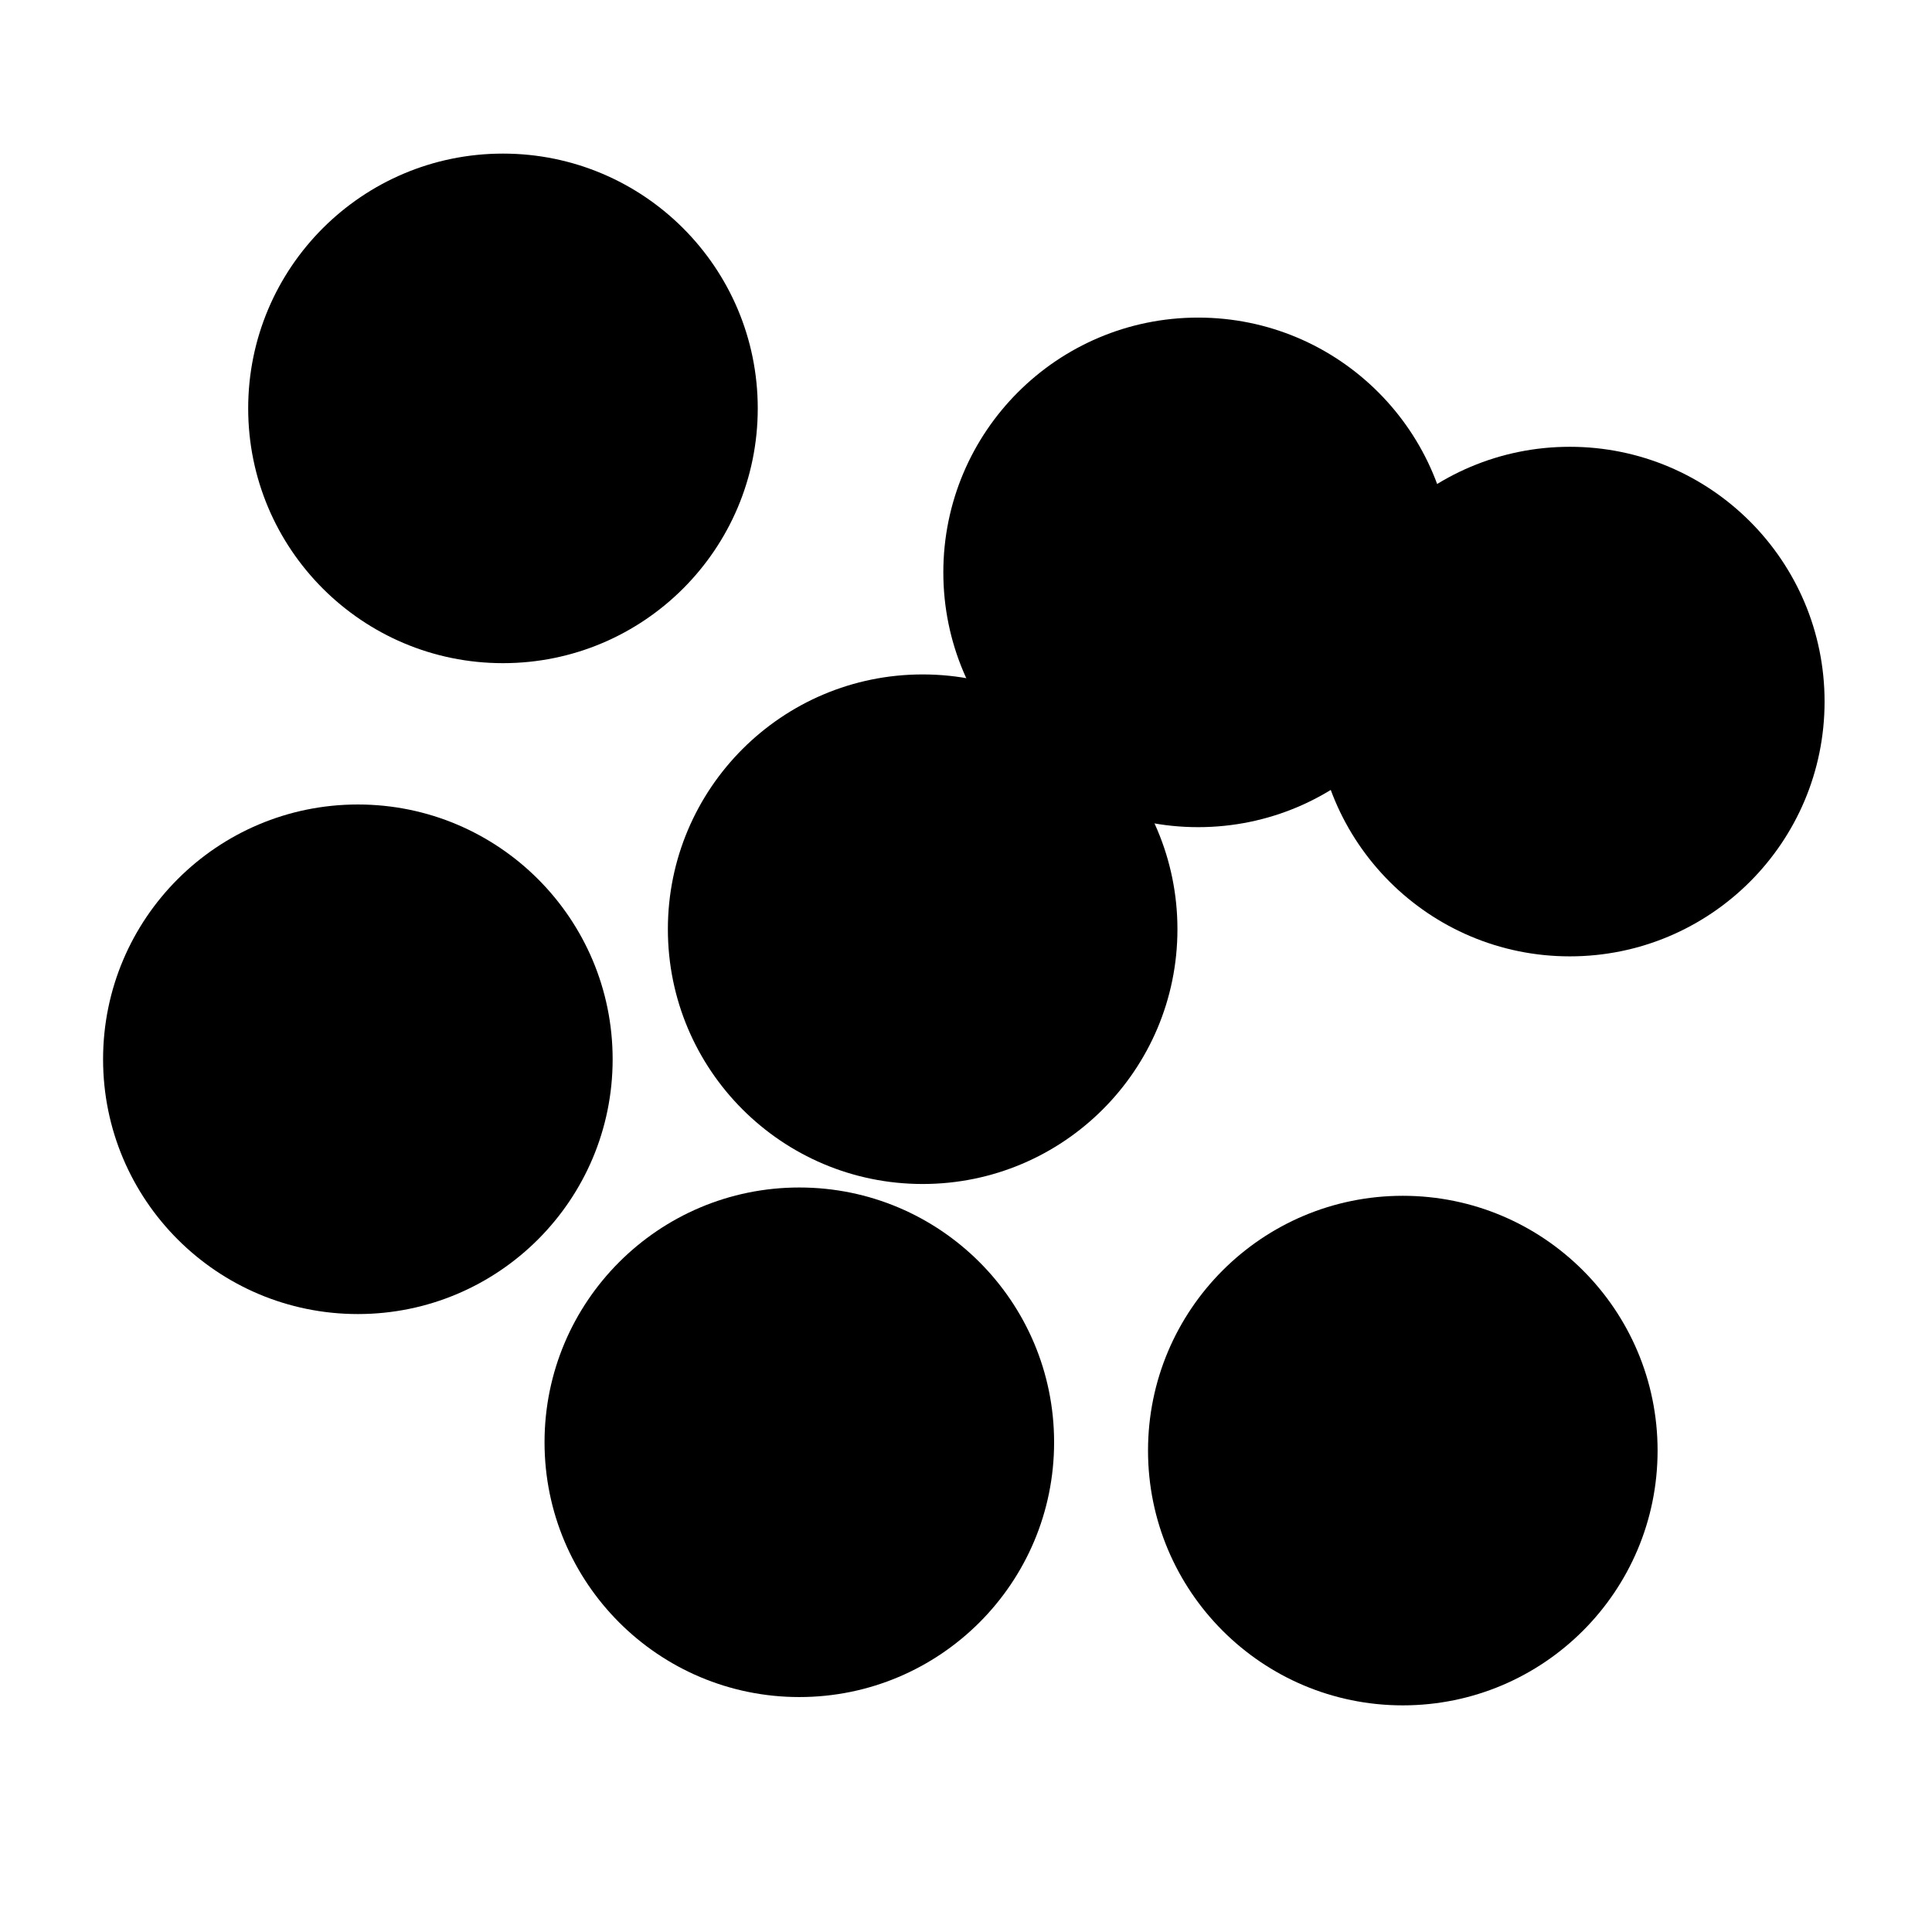 <svg xmlns="http://www.w3.org/2000/svg" version="1.1" xmlns:xlink="http://www.w3.org/1999/xlink" xmlns:svgjs="http://svgjs.dev/svgjs" viewBox="0 0 800 800"><defs><filter id="bbblurry-filter" x="-100%" y="-100%" width="400%" height="400%" filterUnits="objectBoundingBox" primitiveUnits="userSpaceOnUse" color-interpolation-filters="sRGB">
	<feGaussianBlur stdDeviation="23" x="0%" y="0%" width="100%" height="100%" in="SourceGraphic" edgeMode="none" result="blur"></feGaussianBlur></filter></defs><g filter="url(#bbblurry-filter)"><ellipse rx="105.5" ry="105.5" cx="382.053" cy="384.768" fill="hsl(37, 99%, 67%)"></ellipse><ellipse rx="105.5" ry="105.5" cx="650.018" cy="290.508" fill="hsl(316, 73%, 52%)"></ellipse><ellipse rx="105.5" ry="105.5" cx="208.269" cy="169.102" fill="hsl(185, 100%, 57%)"></ellipse><ellipse rx="105.5" ry="105.5" cx="580.871" cy="600.654" fill="hsl(142, 100%, 89%)"></ellipse><ellipse rx="105.5" ry="105.5" cx="148.183" cy="438.623" fill="hsl(108, 100%, 80%)"></ellipse><ellipse rx="105.5" ry="105.5" cx="496.113" cy="237.009" fill="hsl(67, 100%, 89%)"></ellipse><ellipse rx="105.5" ry="105.5" cx="330.981" cy="597.215" fill="hsl(286, 100%, 68%)"></ellipse></g></svg>